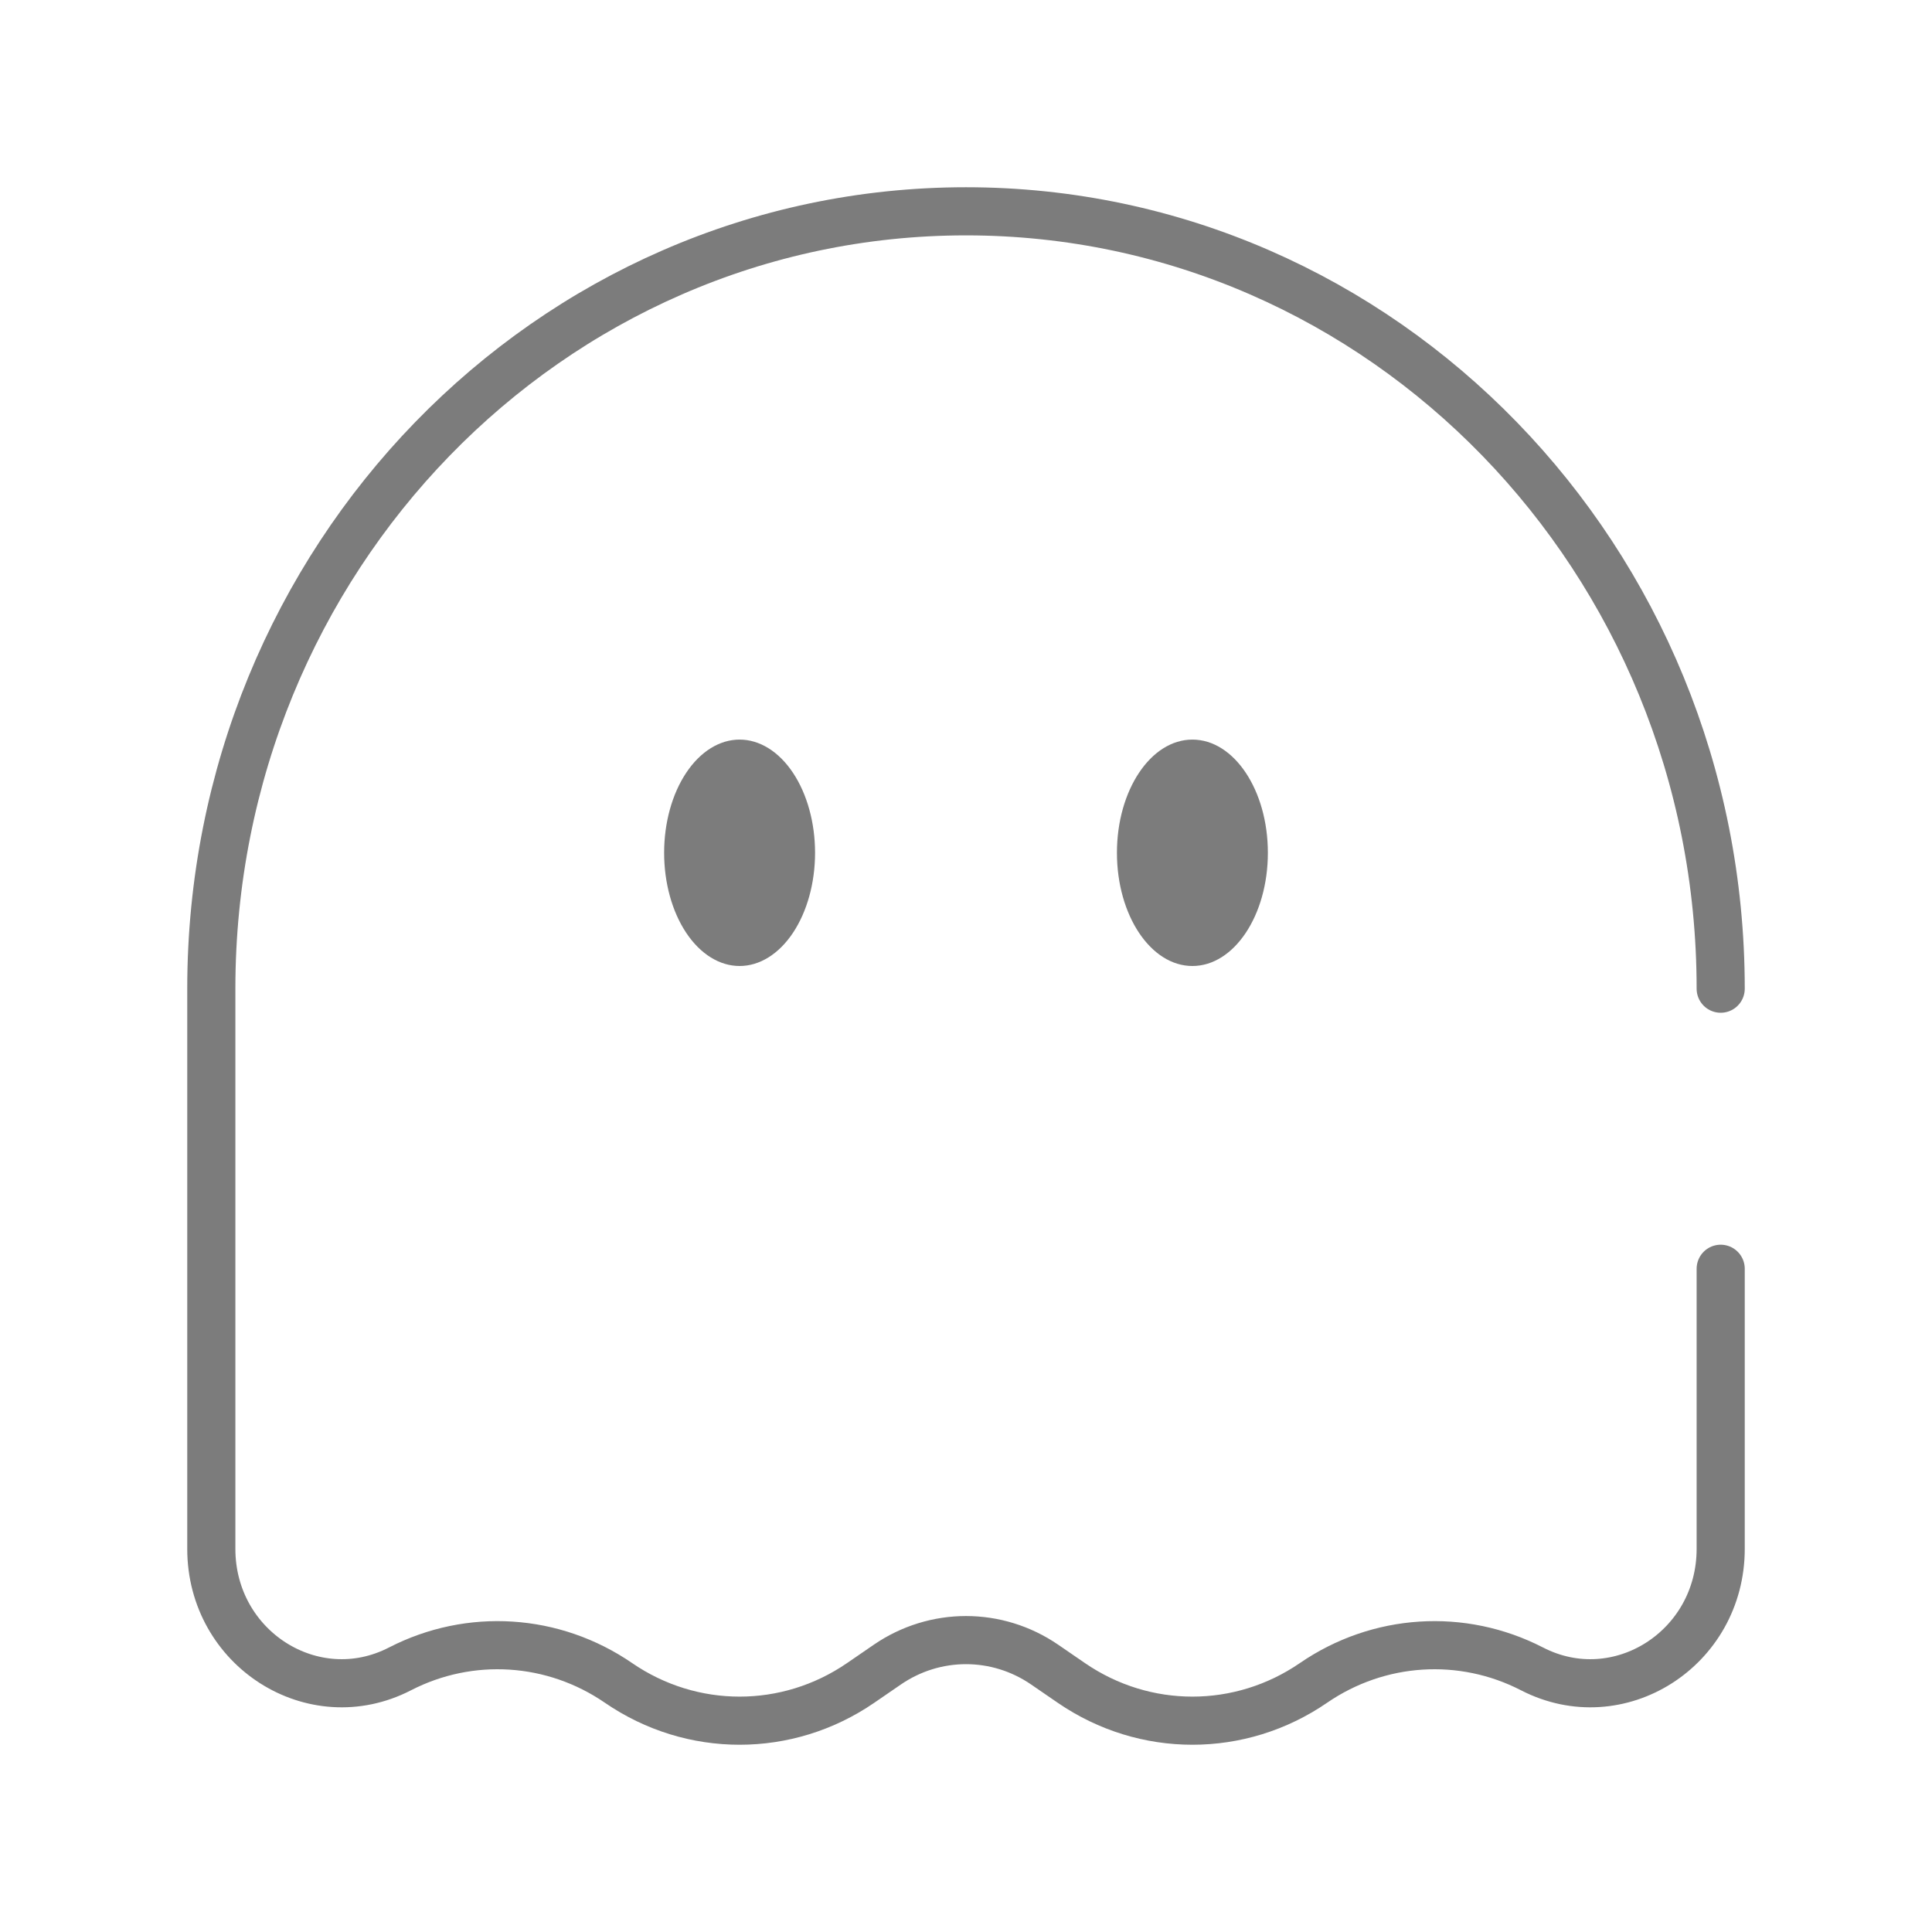 <svg width="281" height="281" viewBox="0 0 281 281" fill="none" xmlns="http://www.w3.org/2000/svg">
<path d="M184.406 124.035C184.406 133.128 179.492 140.5 173.43 140.5C167.367 140.5 162.453 133.128 162.453 124.035C162.453 114.942 167.367 107.57 173.43 107.57C179.492 107.57 184.406 114.942 184.406 124.035Z" fill="#7C7C7C"/>
<path d="M96.594 124.035C96.594 128.402 97.75 132.59 99.809 135.678C101.867 138.765 104.659 140.5 107.57 140.5C110.481 140.5 113.273 138.765 115.332 135.678C117.39 132.59 118.547 128.402 118.547 124.035C118.547 119.668 117.39 115.481 115.332 112.393C113.273 109.305 110.481 107.57 107.57 107.57C104.659 107.57 101.867 109.305 99.809 112.393C97.75 115.481 96.594 119.668 96.594 124.035Z" fill="#7C7C7C"/>
<path d="M250.266 143.8C250.266 81.355 201.121 30.734 140.5 30.734C79.878 30.734 30.734 81.355 30.734 143.8V225.272C30.734 239.786 45.563 249.227 58.167 242.736C68.354 237.489 80.489 238.267 89.965 244.775C100.626 252.095 114.515 252.095 125.176 244.775L129.046 242.117C135.982 237.354 145.018 237.354 151.954 242.117L155.824 244.775C166.486 252.095 180.373 252.095 191.035 244.775C200.511 238.267 212.646 237.489 222.833 242.736C235.436 249.227 250.266 239.786 250.266 225.272V184.536" stroke="#7C7C7C" stroke-width="7" stroke-linecap="round"/>
</svg>
